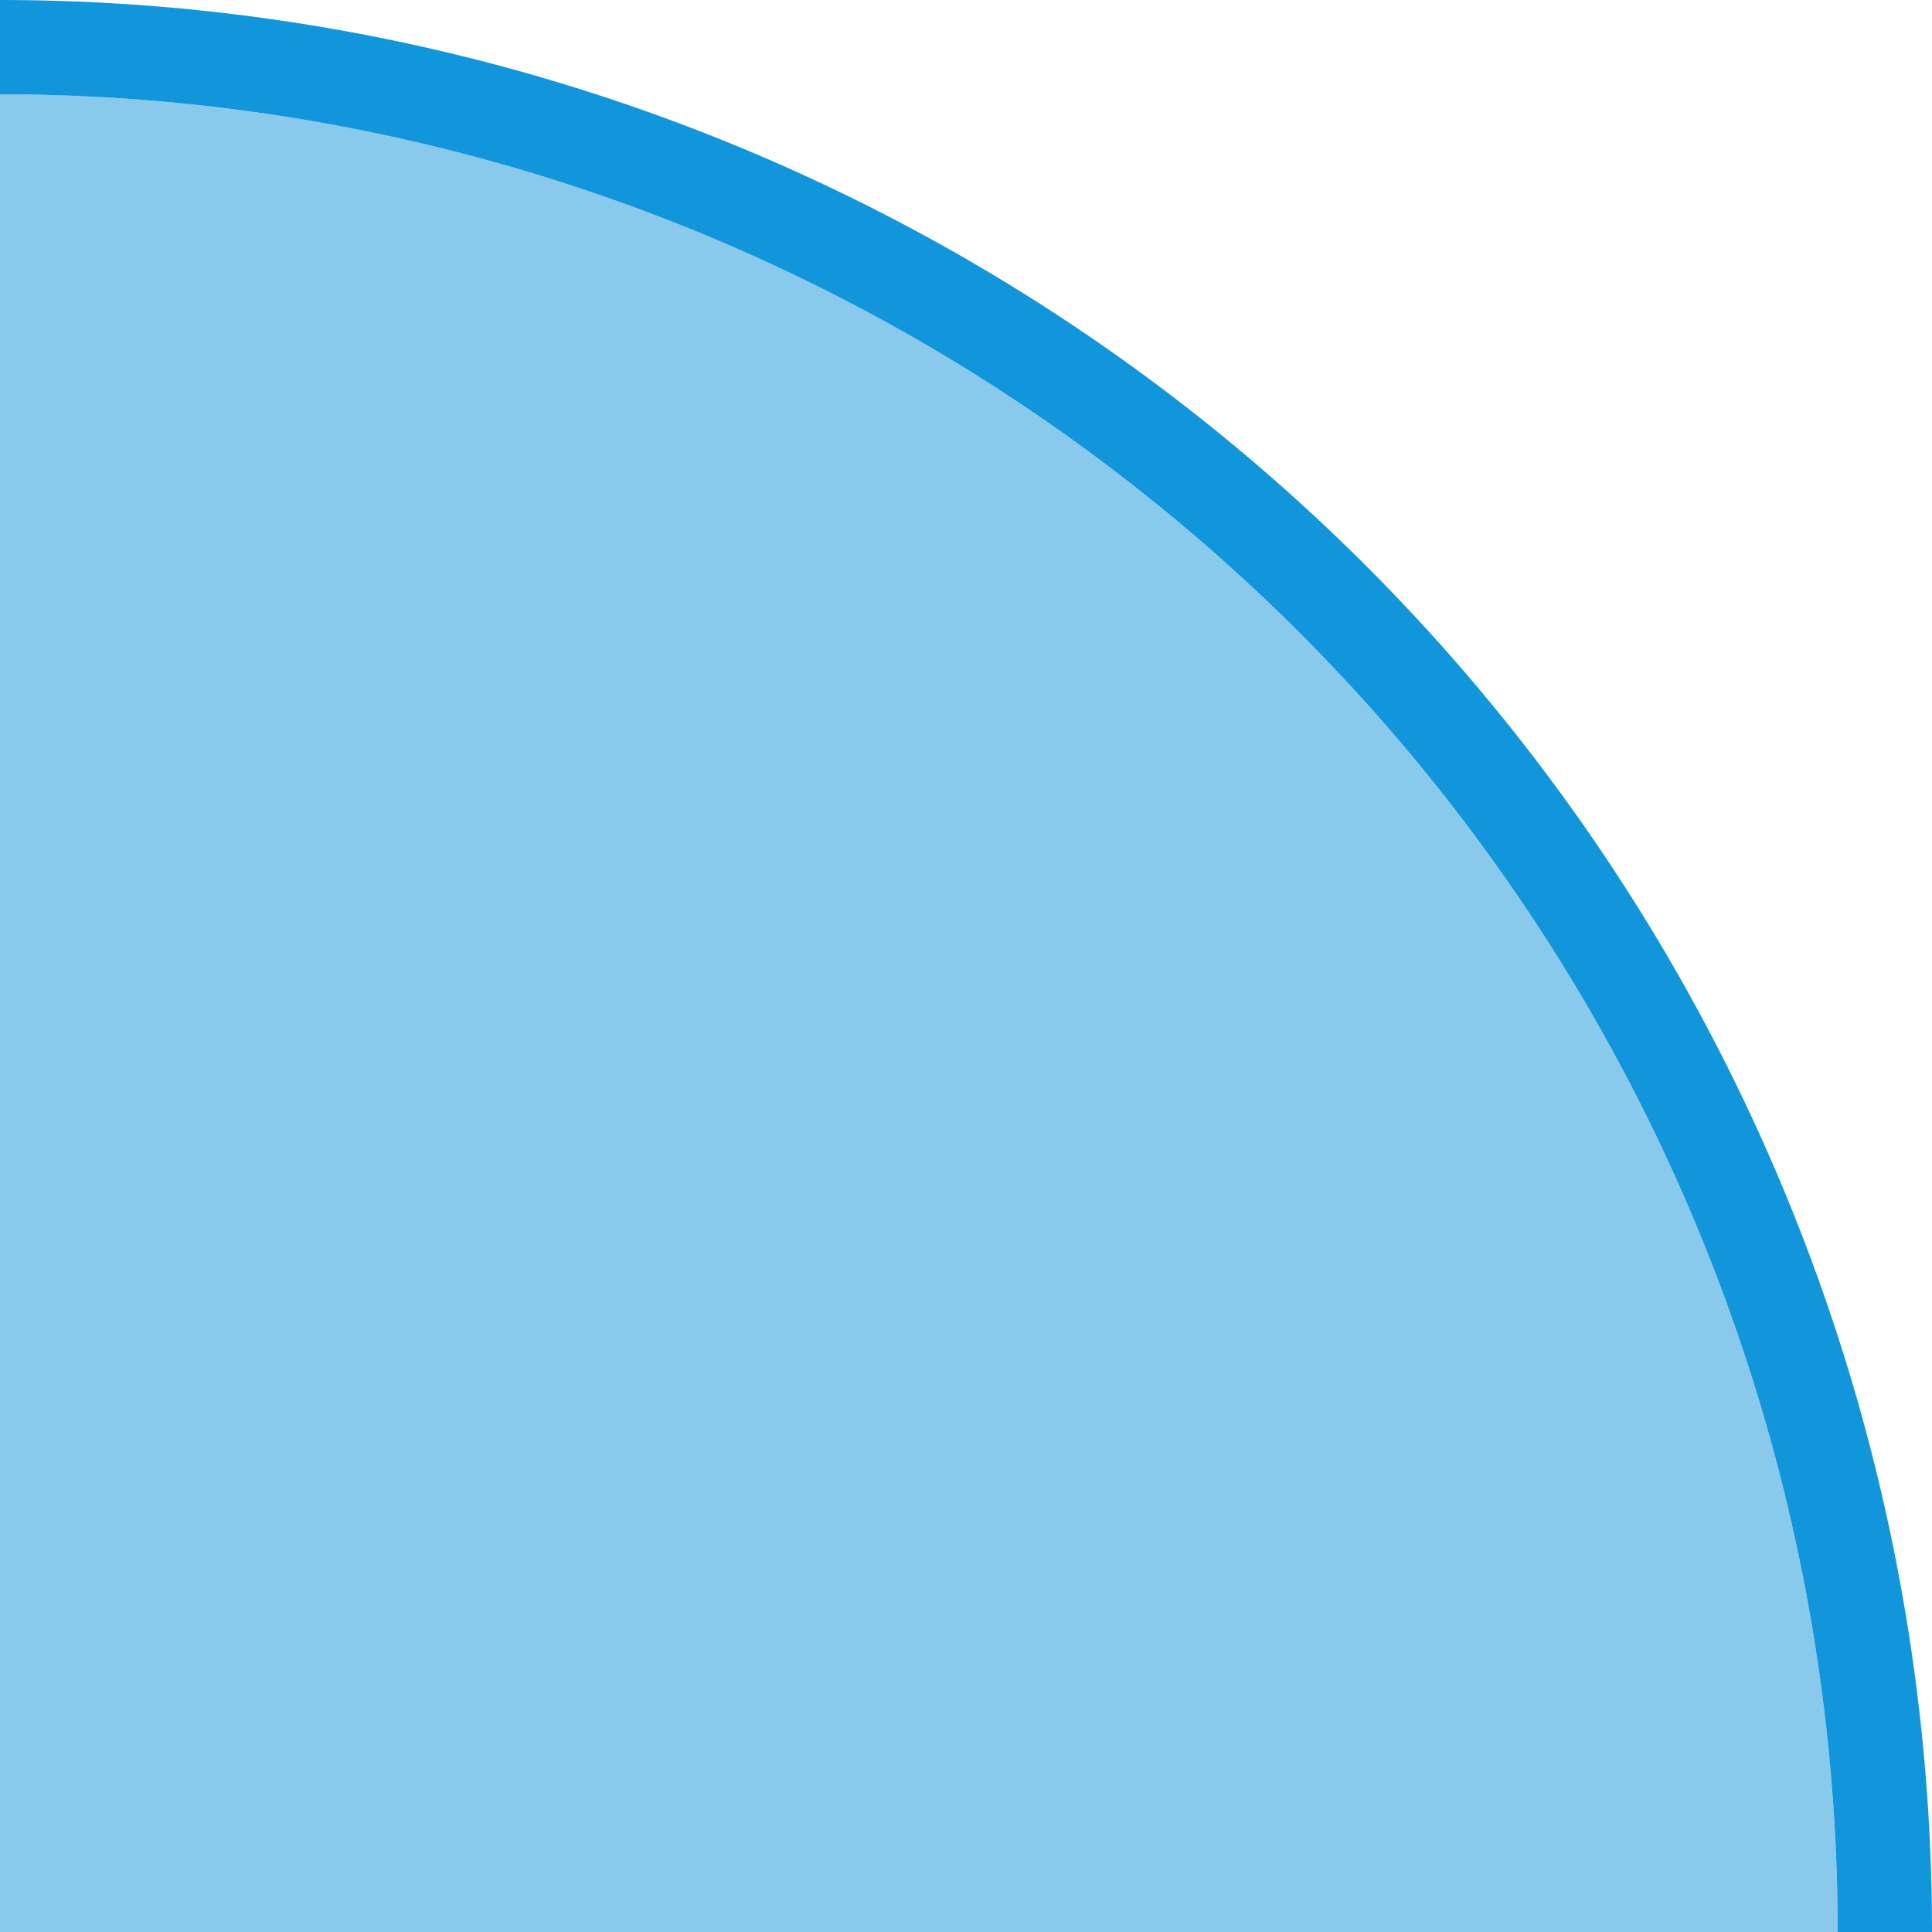 <?xml version="1.0" standalone="no"?><!DOCTYPE svg PUBLIC "-//W3C//DTD SVG 1.1//EN" "http://www.w3.org/Graphics/SVG/1.1/DTD/svg11.dtd"><svg t="1667394269564" class="icon" viewBox="0 0 1024 1024" version="1.1" xmlns="http://www.w3.org/2000/svg" p-id="1596" xmlns:xlink="http://www.w3.org/1999/xlink" width="200" height="200"><path fill="#1296db" p-id="3857" d="M0 0A1024 1024 0 0 1 1024 1024 L 974 1024 A974 974 0 0 0 0 50 z"/><path fill="rgba(18,149,219,0.5)" p-id="3858" d="M0 50A974 974 0 0 1 974 1024 L 0 1024z"/></svg>

